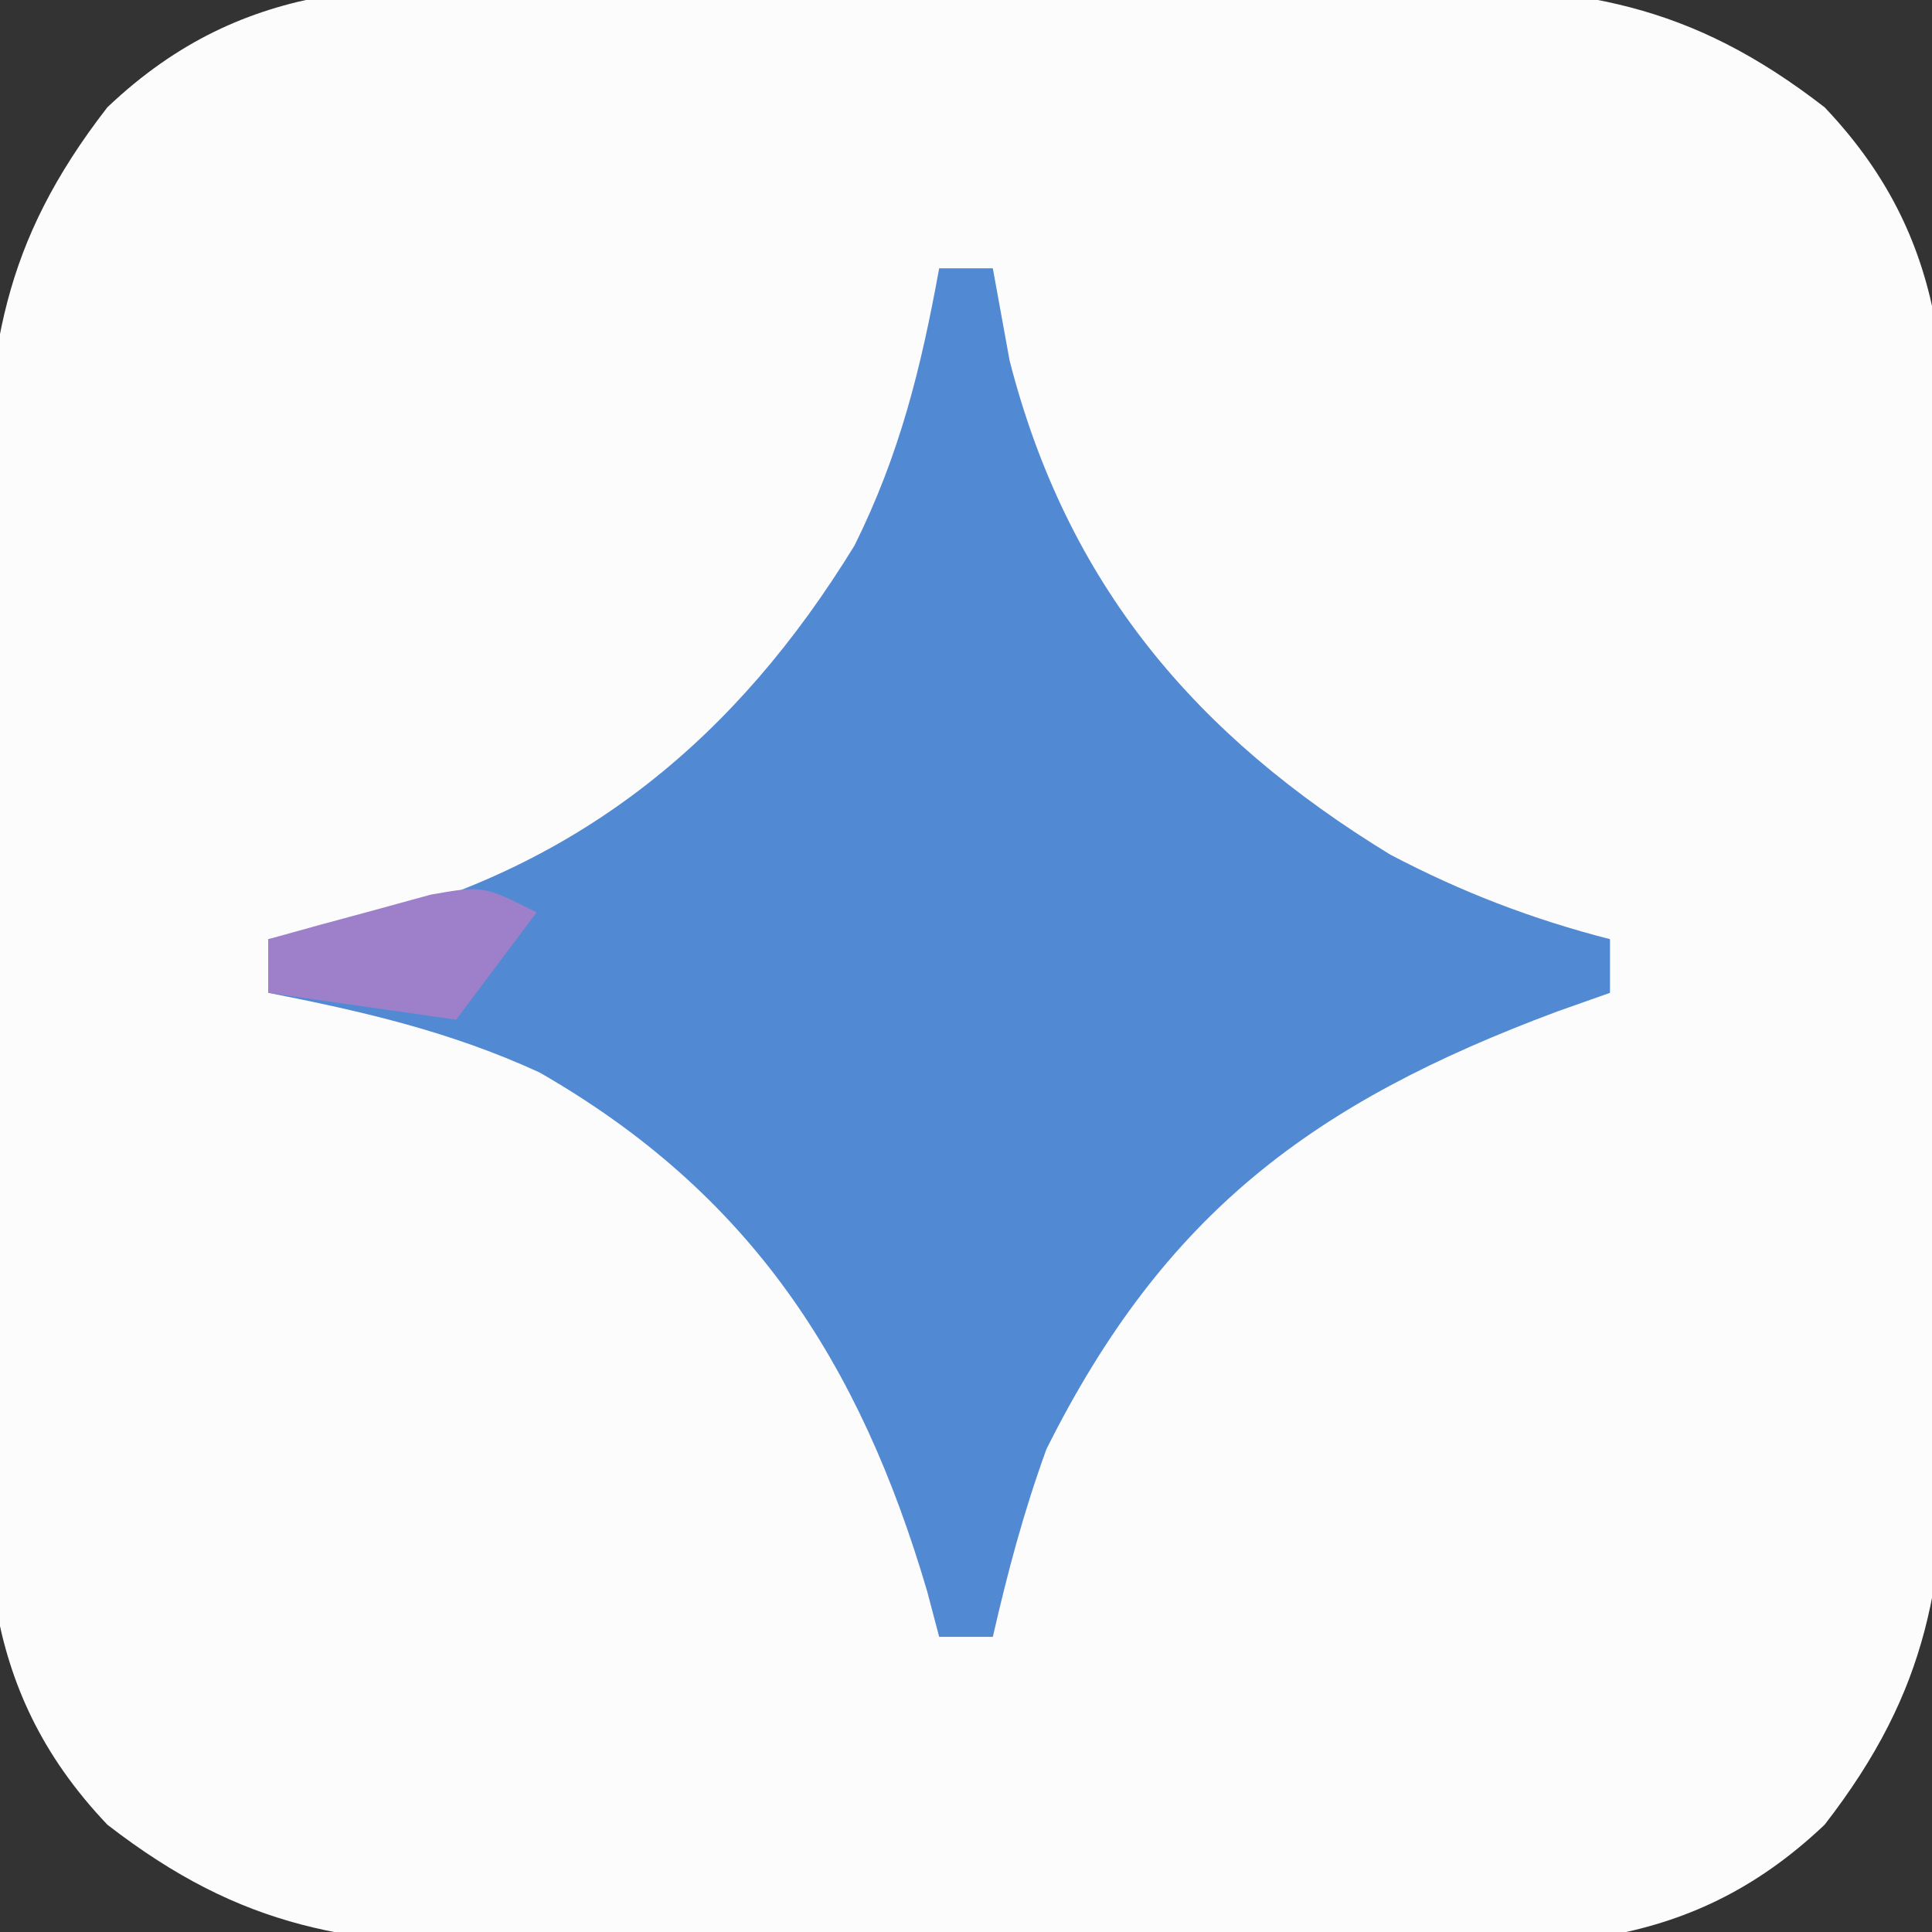 <?xml version="1.0" encoding="UTF-8"?>
<svg version="1.1" xmlns="http://www.w3.org/2000/svg" width="72" height="72">
<rect width="100%" height="100%" fill="#333333" stroke="none"/>
<path d="M0 0 C1.107 -0.004 2.214 -0.008 3.354 -0.012 C5.69 -0.014 8.026 -0.007 10.362 0.01 C13.926 0.031 17.488 0.01 21.053 -0.016 C23.327 -0.013 25.601 -0.008 27.875 0 C28.936 -0.008 29.996 -0.016 31.089 -0.025 C37.434 0.055 41.429 0.6 46.504 4.531 C51.484 9.775 51.087 15.186 51.035 22.027 C51.041 23.688 51.041 23.688 51.047 25.382 C51.049 27.717 51.042 30.053 51.025 32.389 C51.004 35.953 51.025 39.516 51.051 43.08 C51.048 45.354 51.043 47.628 51.035 49.902 C51.043 50.963 51.051 52.024 51.06 53.116 C50.98 59.462 50.435 63.456 46.504 68.531 C41.26 73.512 35.849 73.115 29.008 73.062 C27.901 73.066 26.794 73.07 25.654 73.074 C23.318 73.077 20.982 73.069 18.646 73.053 C15.082 73.031 11.519 73.053 7.955 73.078 C5.681 73.075 3.407 73.07 1.133 73.062 C0.072 73.071 -0.988 73.079 -2.081 73.087 C-8.426 73.007 -12.421 72.462 -17.496 68.531 C-22.477 63.287 -22.079 57.876 -22.027 51.035 C-22.033 49.375 -22.033 49.375 -22.039 47.681 C-22.042 45.345 -22.034 43.009 -22.018 40.674 C-21.996 37.109 -22.017 33.547 -22.043 29.982 C-22.04 27.708 -22.035 25.434 -22.027 23.16 C-22.035 22.1 -22.044 21.039 -22.052 19.946 C-21.972 13.601 -21.427 9.606 -17.496 4.531 C-12.252 -0.449 -6.841 -0.052 0 0 Z " fill="#FCFCFD" transform="translate(21.496,-0.531)"/>
<path d="M0 0 C0.66 0 1.32 0 2 0 C2.206 1.134 2.413 2.269 2.625 3.438 C4.765 11.777 9.544 17.41 16.809 21.848 C19.462 23.243 22.096 24.255 25 25 C25 25.66 25 26.32 25 27 C24.348 27.231 23.695 27.461 23.023 27.699 C13.958 31.082 8.402 35.196 4 44 C3.15 46.335 2.557 48.571 2 51 C1.34 51 0.68 51 0 51 C-0.147 50.443 -0.294 49.886 -0.445 49.312 C-2.964 40.743 -7.05 34.465 -14.898 29.965 C-18.2 28.449 -21.439 27.7 -25 27 C-25 26.34 -25 25.68 -25 25 C-23.298 24.691 -23.298 24.691 -21.562 24.375 C-13.327 22.261 -7.556 17.509 -3.152 10.324 C-1.467 6.926 -0.678 3.727 0 0 Z " fill="#5289D3" transform="translate(35,10)"/>
<path d="M0 0 C-0.99 1.32 -1.98 2.64 -3 4 C-5.31 3.67 -7.62 3.34 -10 3 C-10 2.34 -10 1.68 -10 1 C-8.711 0.637 -7.418 0.285 -6.125 -0.062 C-5.406 -0.26 -4.686 -0.457 -3.945 -0.66 C-2 -1 -2 -1 0 0 Z " fill="#9E80CA" transform="translate(20,34)"/>
</svg>
